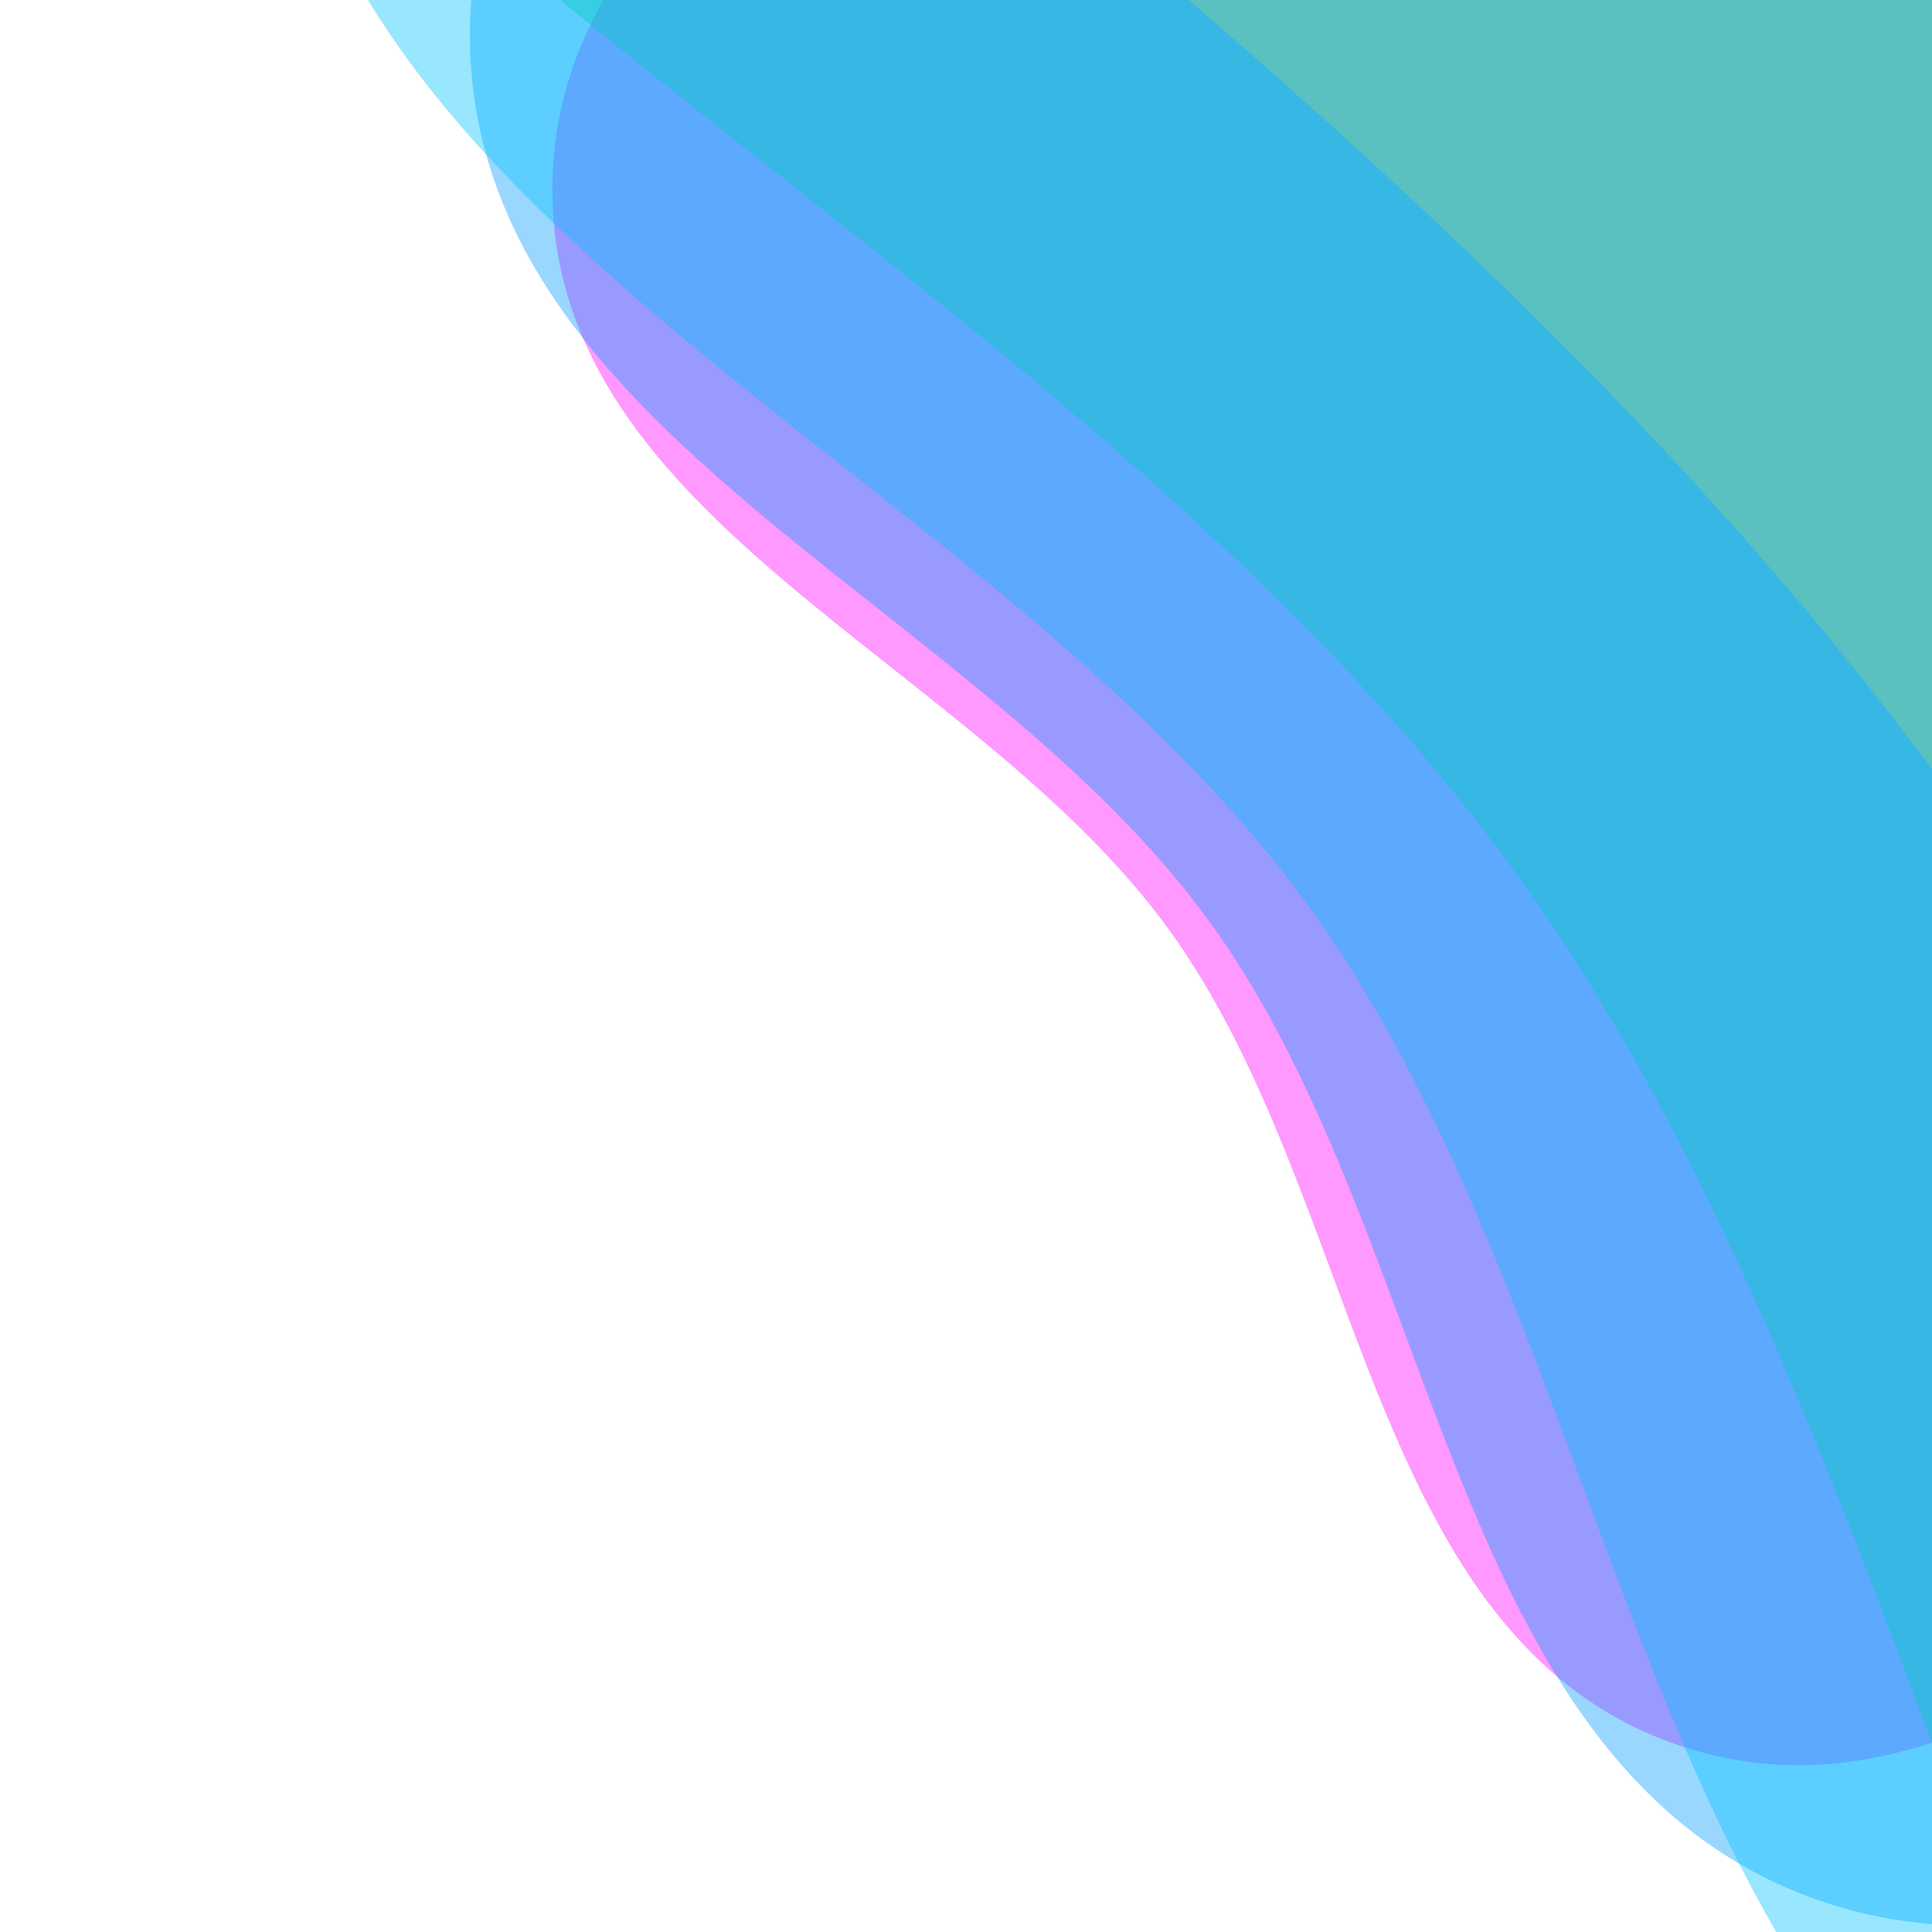 <?xml version="1.0" encoding="utf-8"?>
<svg xmlns="http://www.w3.org/2000/svg" xmlns:xlink="http://www.w3.org/1999/xlink" style="margin: auto; background-color: rgb(255, 255, 255); display: block; z-index: 1; position: relative; shape-rendering: auto; background-position: initial initial; background-repeat: initial initial;" width="150" height="150" preserveAspectRatio="xMidYMid" viewBox="0 0 150 150">
<g transform=""><g transform="translate(169.987,14.719) scale(100)" opacity="0.4">
  <path d="M0.979 0 C0.979 0.259 1.181 0.538 1.028 0.747 S0.549 0.851 0.302 0.931 S-0.147 1.289 -0.393 1.209 S-0.64 0.785 -0.792 0.575 S-1.271 0.259 -1.271 1.556832243416073e-16 S-0.944 -0.366 -0.792 -0.575 S-0.639 -1.129 -0.393 -1.209 S0.056 -1.011 0.302 -0.931 S0.876 -0.957 1.028 -0.747 S0.979 -0.259 0.979 -2.3972461093309444e-16" fill="#ff00ff" stroke-width="0">
    <animateTransform attributeName="transform" type="rotate" dur="20s" repeatCount="indefinite" values="0;72"></animateTransform>
  </path>
</g><g transform="translate(188.984,2.663) scale(100)" opacity="0.4">
  <path d="M1.175 0 C1.175 0.31 1.417 0.645 1.234 0.897 S0.658 1.021 0.363 1.117 S-0.176 1.547 -0.471 1.451 S-0.768 0.942 -0.95 0.69 S-1.525 0.311 -1.525 1.868198692099287e-16 S-1.133 -0.439 -0.95 -0.69 S-0.767 -1.355 -0.471 -1.451 S0.068 -1.213 0.363 -1.117 S1.052 -1.148 1.234 -0.897 S1.175 -0.311 1.175 -2.876695331197133e-16" fill="#009aff" stroke-width="0">
    <animateTransform attributeName="transform" type="rotate" dur="10s" repeatCount="indefinite" values="0;72"></animateTransform>
  </path>
</g><g transform="translate(234.578,-26.271) scale(100)" opacity="0.4">
  <path d="M1.644 0 C1.644 0.435 1.983 0.904 1.728 1.255 S0.922 1.429 0.508 1.564 S-0.247 2.166 -0.66 2.031 S-1.075 1.318 -1.33 0.966 S-2.136 0.435 -2.136 2.6154781689390015e-16 S-1.586 -0.615 -1.33 -0.966 S-1.073 -1.897 -0.66 -2.031 S0.095 -1.698 0.508 -1.564 S1.472 -1.607 1.728 -1.255 S1.644 -0.435 1.644 -4.0273734636759855e-16" fill="#00c1ff" stroke-width="0">
    <animateTransform attributeName="transform" type="rotate" dur="6.667s" repeatCount="indefinite" values="0;72"></animateTransform>
  </path>
</g><g transform="translate(330.325,-87.034) scale(100)" opacity="0.4">
  <path d="M2.631 0 C2.631 0.696 3.173 1.446 2.765 2.009 S1.474 2.287 0.813 2.502 S-0.394 3.465 -1.056 3.25 S-1.72 2.109 -2.128 1.546 S-3.417 0.696 -3.417 4.1847650703024037e-16 S-2.537 -0.984 -2.128 -1.546 S-1.717 -3.035 -1.056 -3.25 S0.152 -2.717 0.813 -2.502 S2.356 -2.571 2.765 -2.009 S2.631 -0.696 2.631 -6.443797541881578e-16" fill="#00cebb" stroke-width="0">
    <animateTransform attributeName="transform" type="rotate" dur="5s" repeatCount="indefinite" values="0;72"></animateTransform>
  </path>
</g><g transform="translate(534.585,-216.661) scale(100)" opacity="0.4">
  <path d="M4.736 0 C4.736 1.252 5.712 2.603 4.976 3.615 S2.654 4.117 1.463 4.504 S-0.71 6.237 -1.901 5.85 S-3.095 3.796 -3.831 2.784 S-6.151 1.252 -6.151 7.532577126544327e-16 S-4.567 -1.771 -3.831 -2.784 S-3.091 -5.463 -1.901 -5.85 S0.273 -4.891 1.463 -4.504 S4.24 -4.628 4.976 -3.615 S4.736 -1.252 4.736 -1.1598835575386841e-15" fill="#8fce89" stroke-width="0">
    <animateTransform attributeName="transform" type="rotate" dur="4s" repeatCount="indefinite" values="0;72"></animateTransform>
  </path>
</g></g>
</svg>